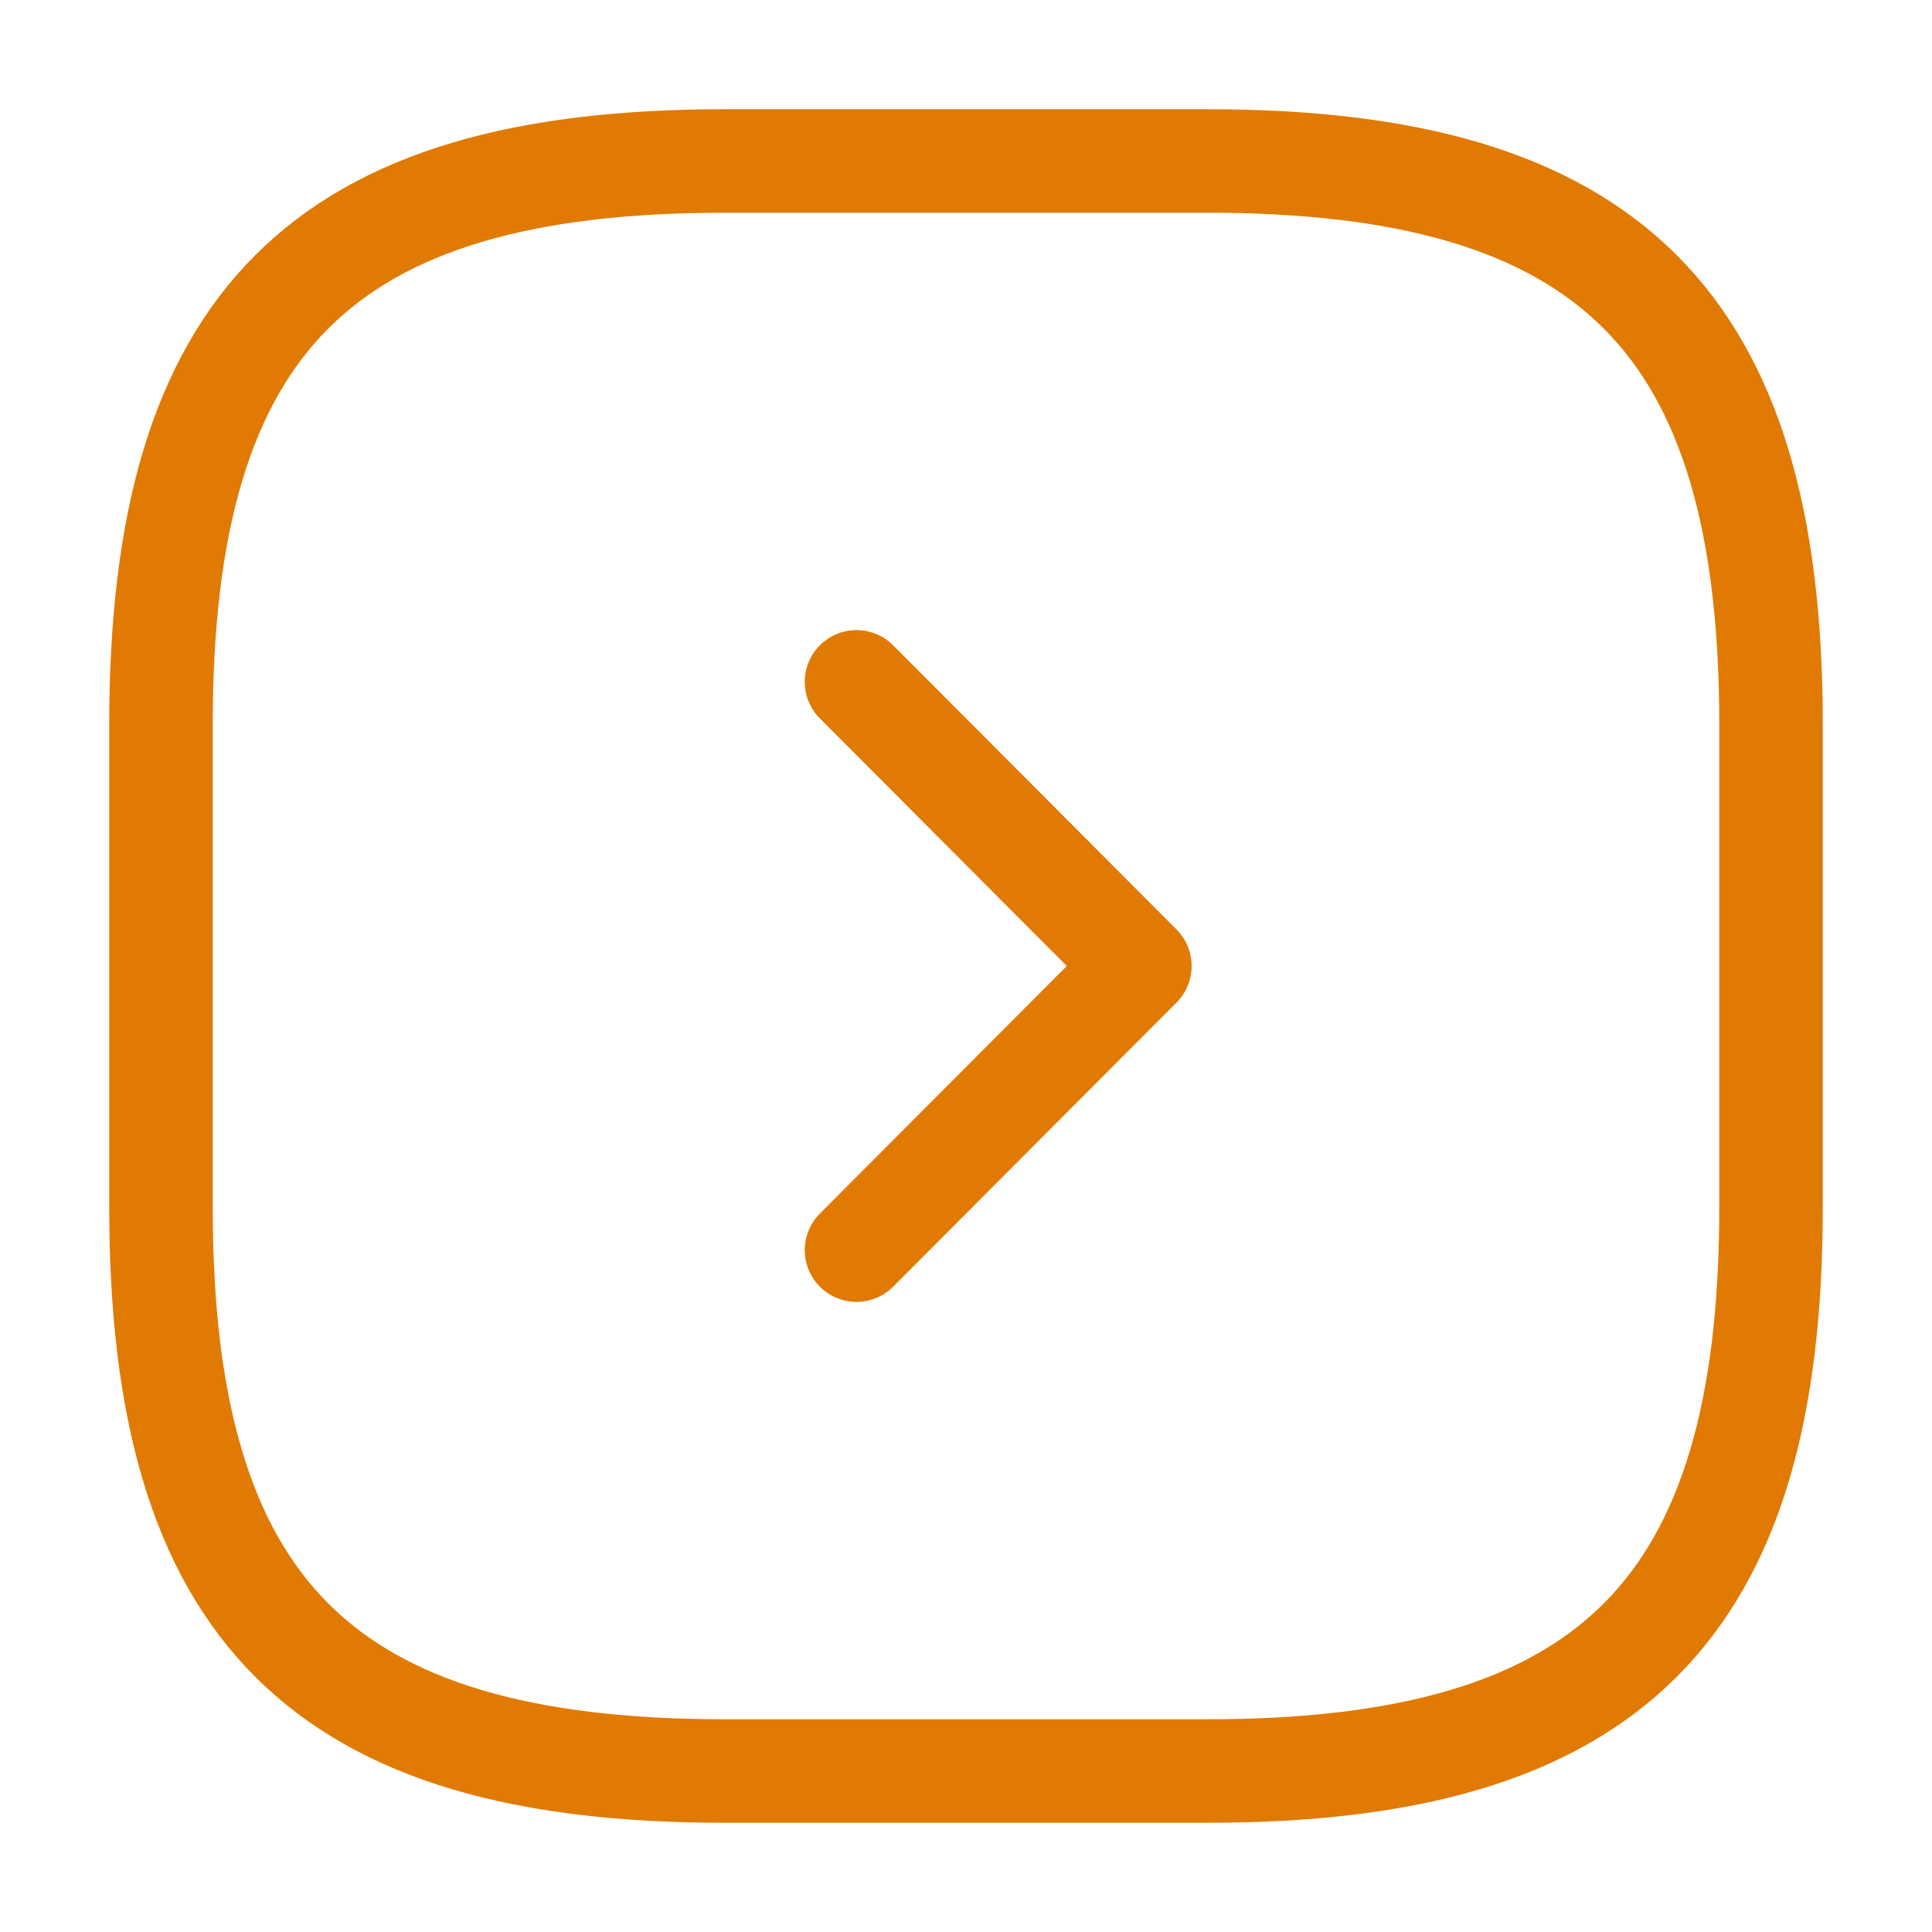 <svg width="28" height="28" viewBox="0 0 28 28" fill="none" xmlns="http://www.w3.org/2000/svg">
<path d="M25.667 17.5L25.667 10.5C25.667 4.667 23.333 2.333 17.5 2.333L10.5 2.333C4.667 2.333 2.333 4.667 2.333 10.5L2.333 17.5C2.333 23.333 4.667 25.667 10.5 25.667L17.5 25.667C23.333 25.667 25.667 23.333 25.667 17.5Z" stroke="#E17A02" stroke-width="1.5" stroke-linecap="round" stroke-linejoin="round"/>
<path d="M12.413 18.118L16.52 14L12.413 9.882" stroke="#E17A02" stroke-width="1.5" stroke-linecap="round" stroke-linejoin="round"/>
</svg>
